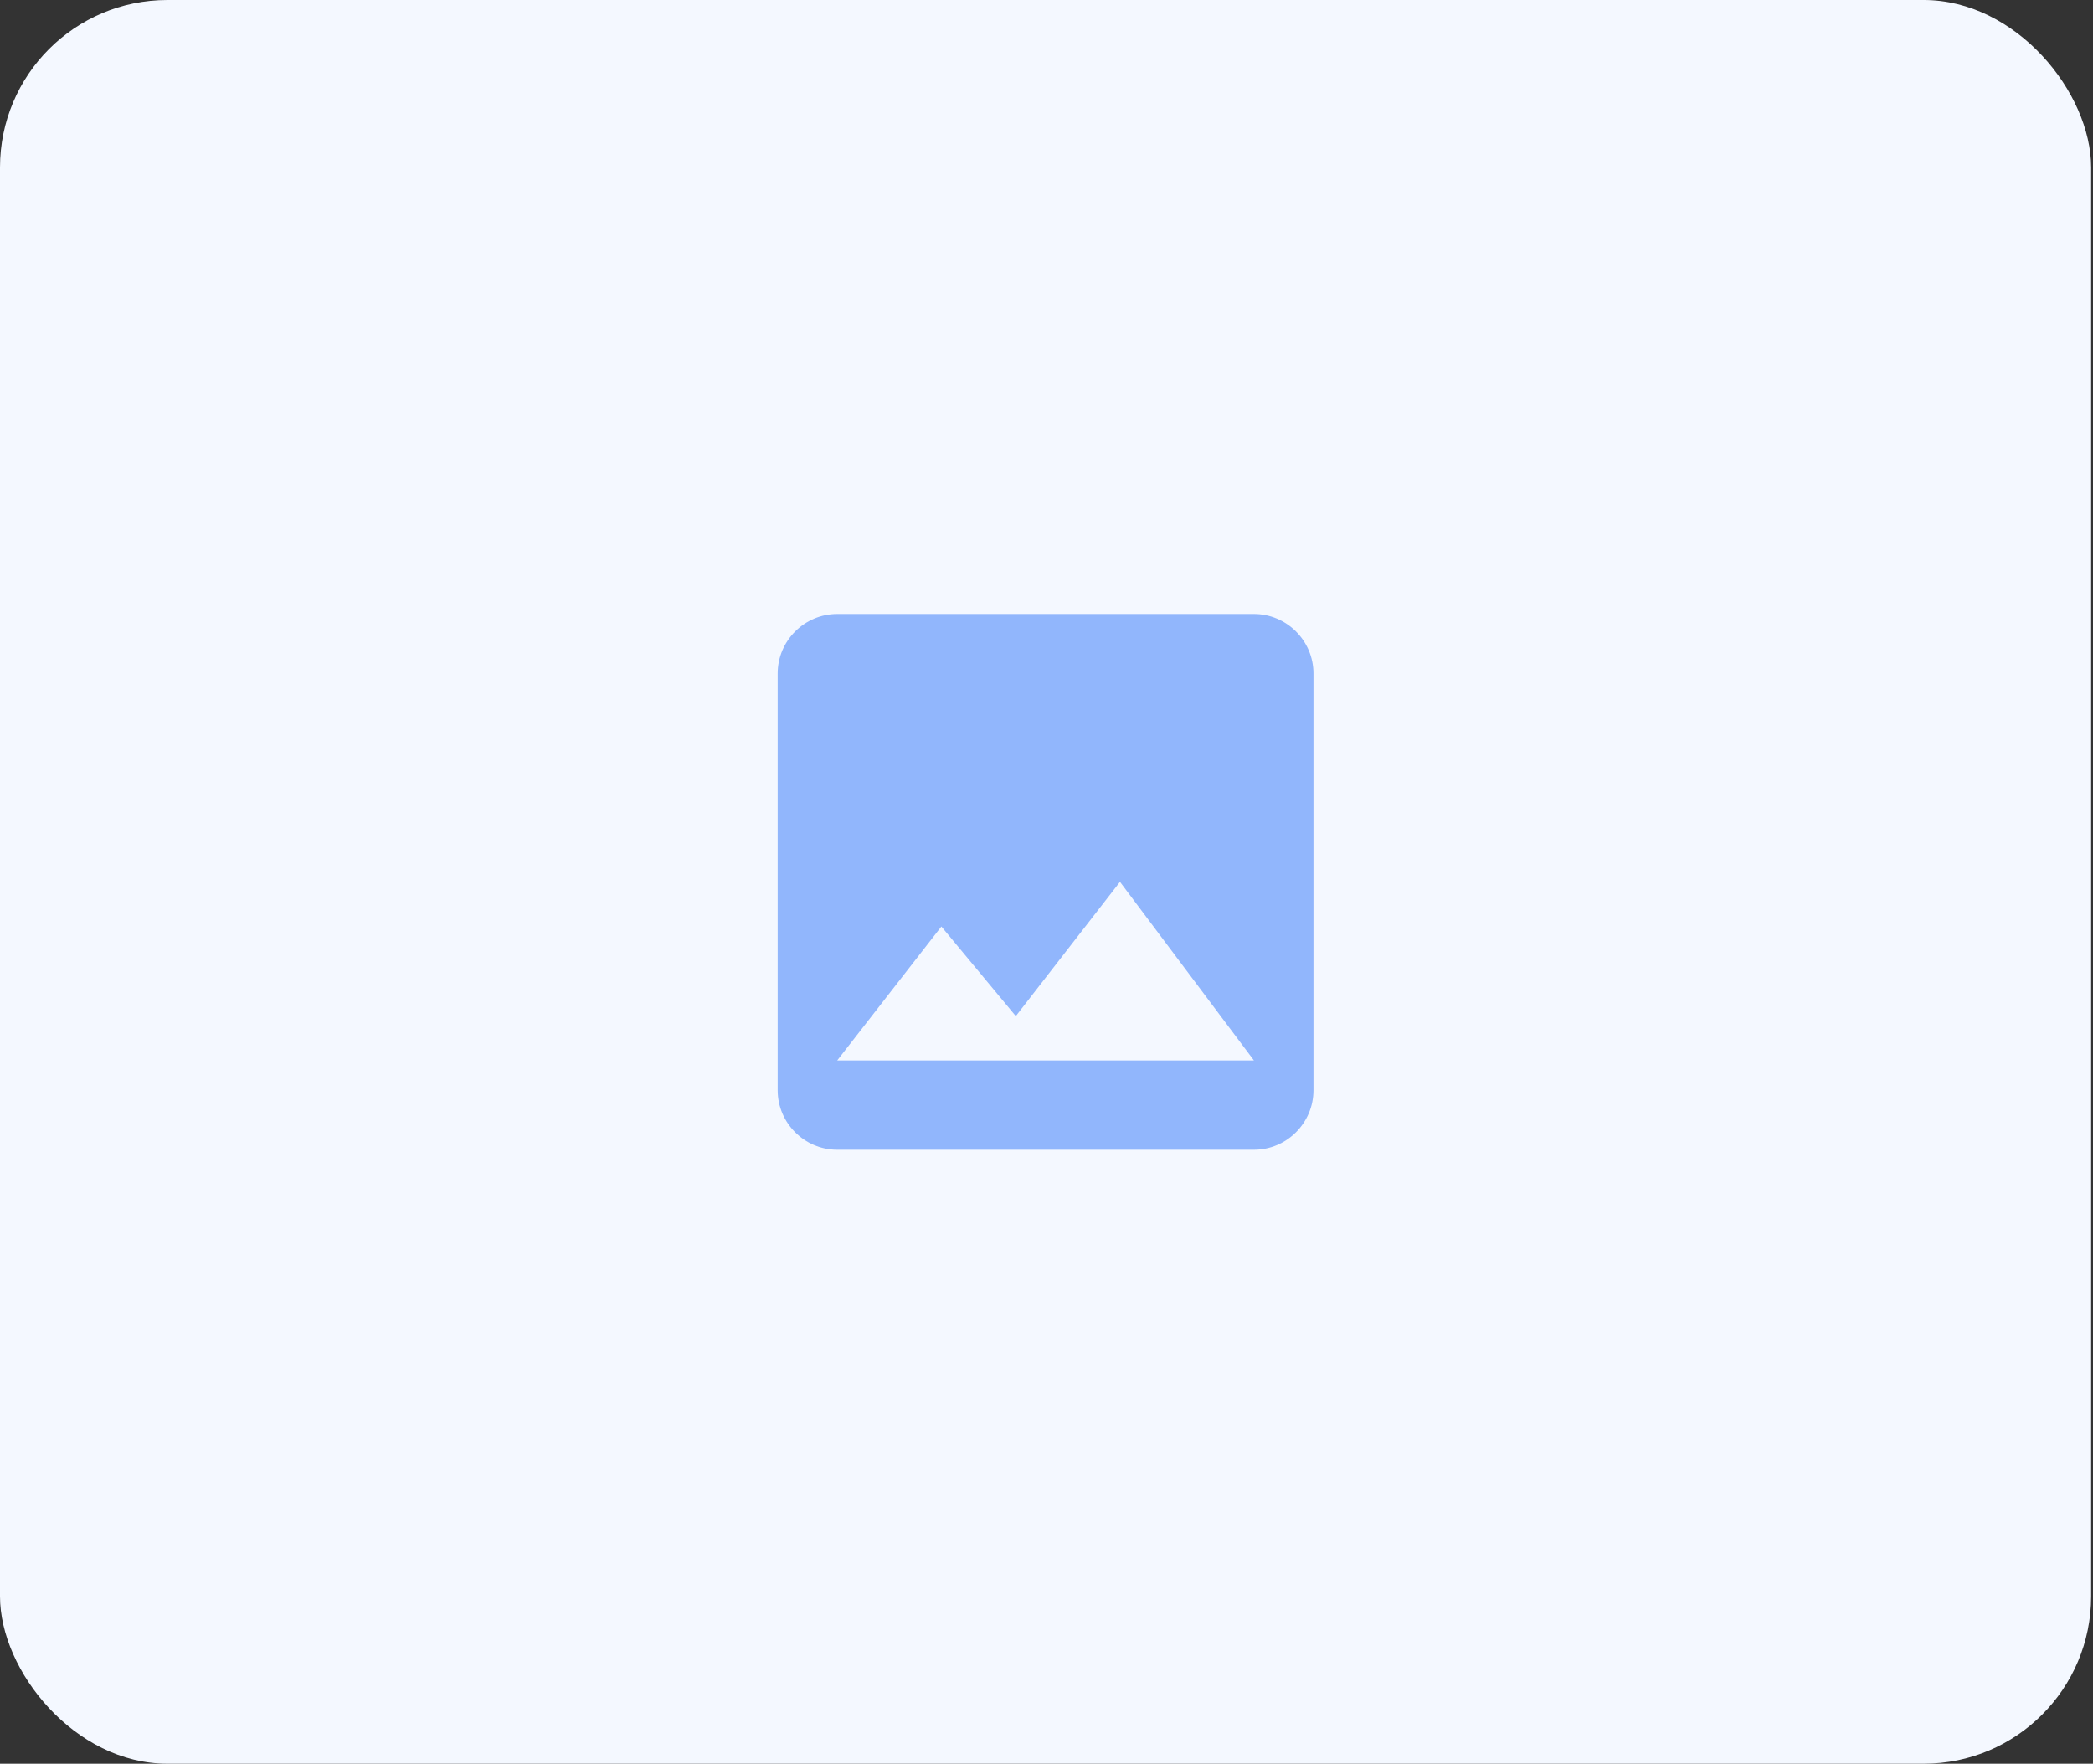 <svg width="375" height="316" viewBox="0 0 375 316" fill="none" xmlns="http://www.w3.org/2000/svg">
<rect x="0" y="0" width="375" height="316" fill="#333333" stroke="none"/>
<rect width="374.667" height="316" rx="30" fill="#F4F8FF"/>
<path d="M235.333 195.333V120.667C235.333 114.8 230.533 110 224.666 110H150C144.133 110 139.333 114.8 139.333 120.667V195.333C139.333 201.2 144.133 206 150 206H224.666C230.533 206 235.333 201.2 235.333 195.333ZM168.666 166L182 182.053L200.666 158L224.666 190H150L168.666 166Z" fill="#91B6FC"/>
</svg>
